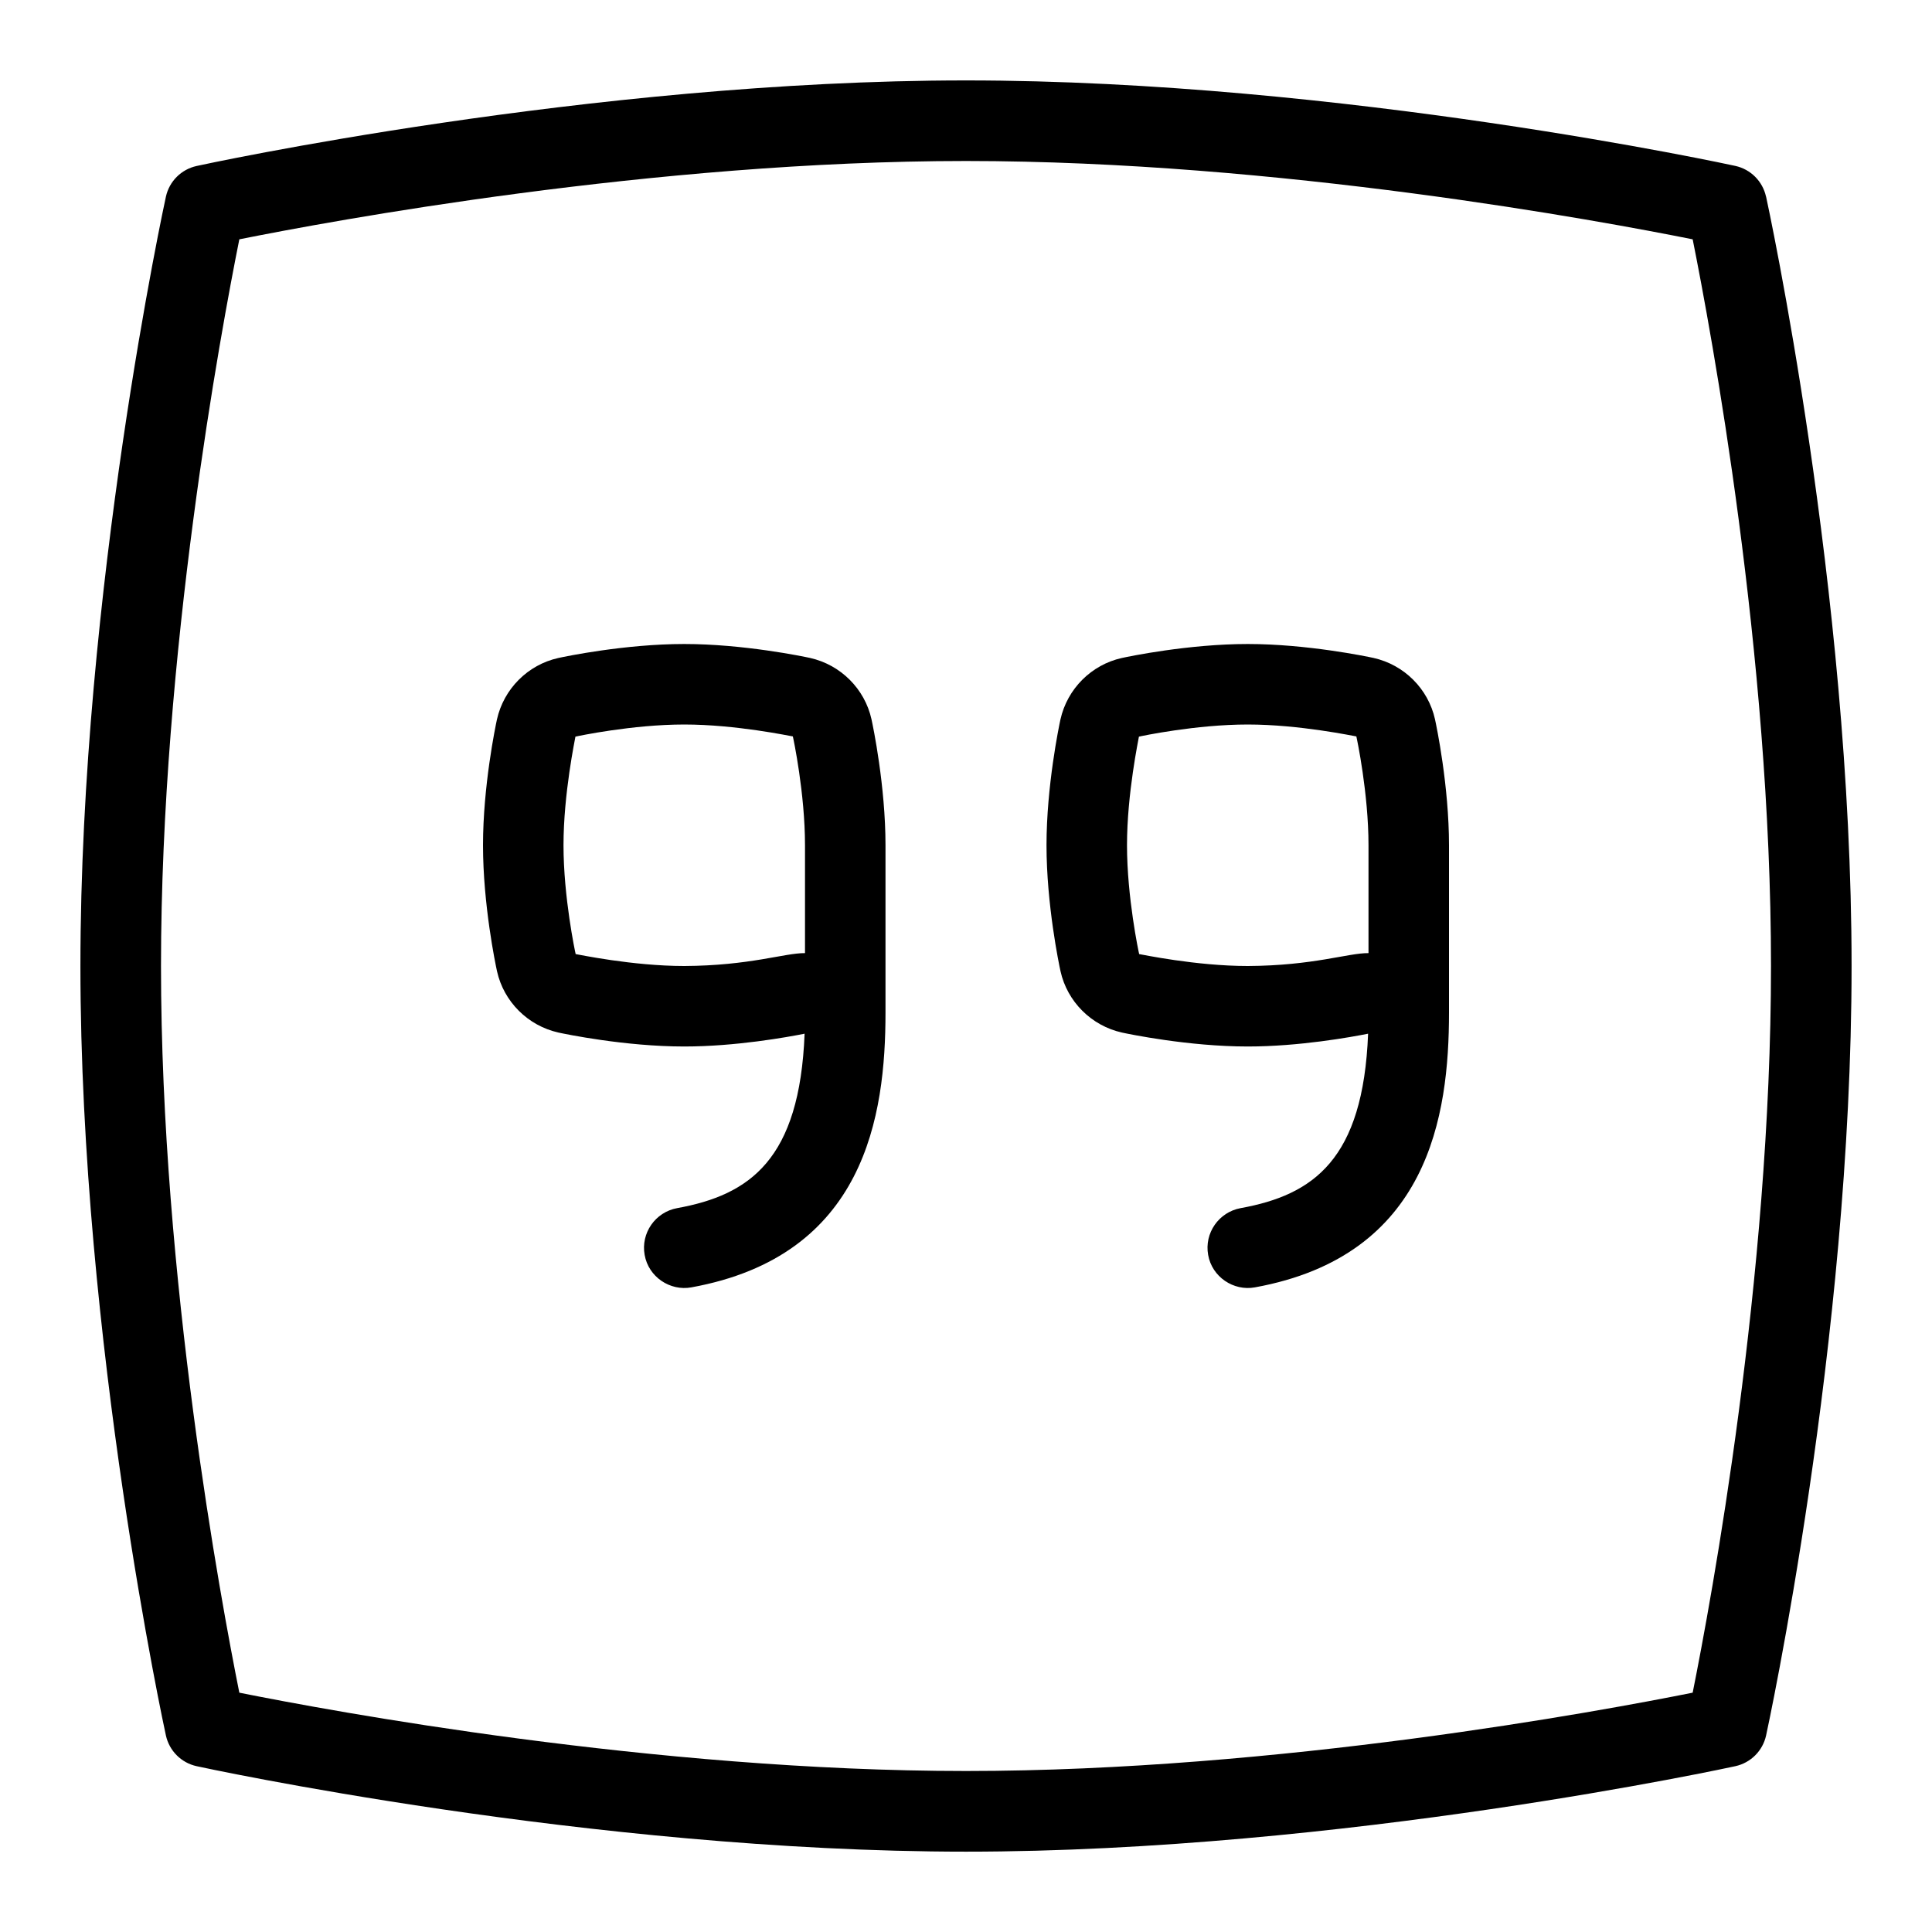 <svg id="Layer_1" viewBox="0 0 24 24" xmlns="http://www.w3.org/2000/svg" data-name="Layer 1"><path d="m21.938 2.442c-.042-.19-.19-.339-.381-.381-.049-.011-4.891-1.062-9.558-1.062s-9.508 1.052-9.557 1.063c-.19.042-.339.19-.381.381-.011.049-1.062 4.891-1.062 9.558s1.051 9.509 1.062 9.558c.042.19.19.339.381.381.049.011 4.891 1.062 9.558 1.062s9.509-1.051 9.558-1.062c.19-.042.339-.19.381-.381.011-.049 1.062-4.891 1.062-9.558s-1.051-9.509-1.062-9.558zm-.911 18.585c-1.137.228-5.148.973-9.027.973s-7.891-.745-9.027-.973c-.228-1.137-.973-5.148-.973-9.027s.745-7.891.973-9.027c1.137-.228 5.148-.973 9.027-.973s7.891.745 9.027.973c.228 1.137.973 5.148.973 9.027s-.745 7.891-.973 9.027zm-10.965-12.854c-.083-.018-.827-.173-1.562-.173s-1.479.155-1.565.174c-.378.084-.677.383-.762.764-.018.083-.173.827-.173 1.562s.155 1.479.174 1.565c.084.378.383.677.764.762.083.018.827.173 1.562.173.637 0 1.28-.116 1.495-.159-.061 1.563-.679 2.003-1.584 2.167-.271.05-.452.31-.403.581.048.274.316.452.581.403 2.161-.392 2.411-2.135 2.411-3.413v-2.079c0-.735-.155-1.479-.174-1.565-.084-.378-.383-.677-.764-.762zm-.062 3.667c-.251-.003-.683.156-1.5.16-.644 0-1.323-.145-1.349-.148-.007-.028-.151-.708-.151-1.352s.145-1.323.148-1.349c.028-.007.708-.151 1.352-.151s1.323.145 1.349.148c.007.028.151.708.151 1.352zm7.062-3.667c-.083-.018-.827-.173-1.562-.173s-1.479.155-1.565.174c-.378.084-.677.383-.762.764-.018.083-.173.827-.173 1.562s.155 1.479.174 1.565c.084.378.383.677.764.762.083.018.827.173 1.562.173.637 0 1.28-.116 1.495-.159-.061 1.563-.679 2.003-1.584 2.167-.271.05-.452.31-.403.581.048.274.316.452.581.403 2.161-.392 2.411-2.135 2.411-3.413v-2.079c0-.735-.155-1.479-.174-1.565-.084-.378-.383-.677-.764-.762zm-.062 3.667c-.251-.003-.683.156-1.5.16-.644 0-1.323-.145-1.349-.148-.007-.028-.151-.708-.151-1.352s.145-1.323.148-1.349c.028-.007.708-.151 1.352-.151s1.323.145 1.349.148c.007.028.151.708.151 1.352z"/></svg>